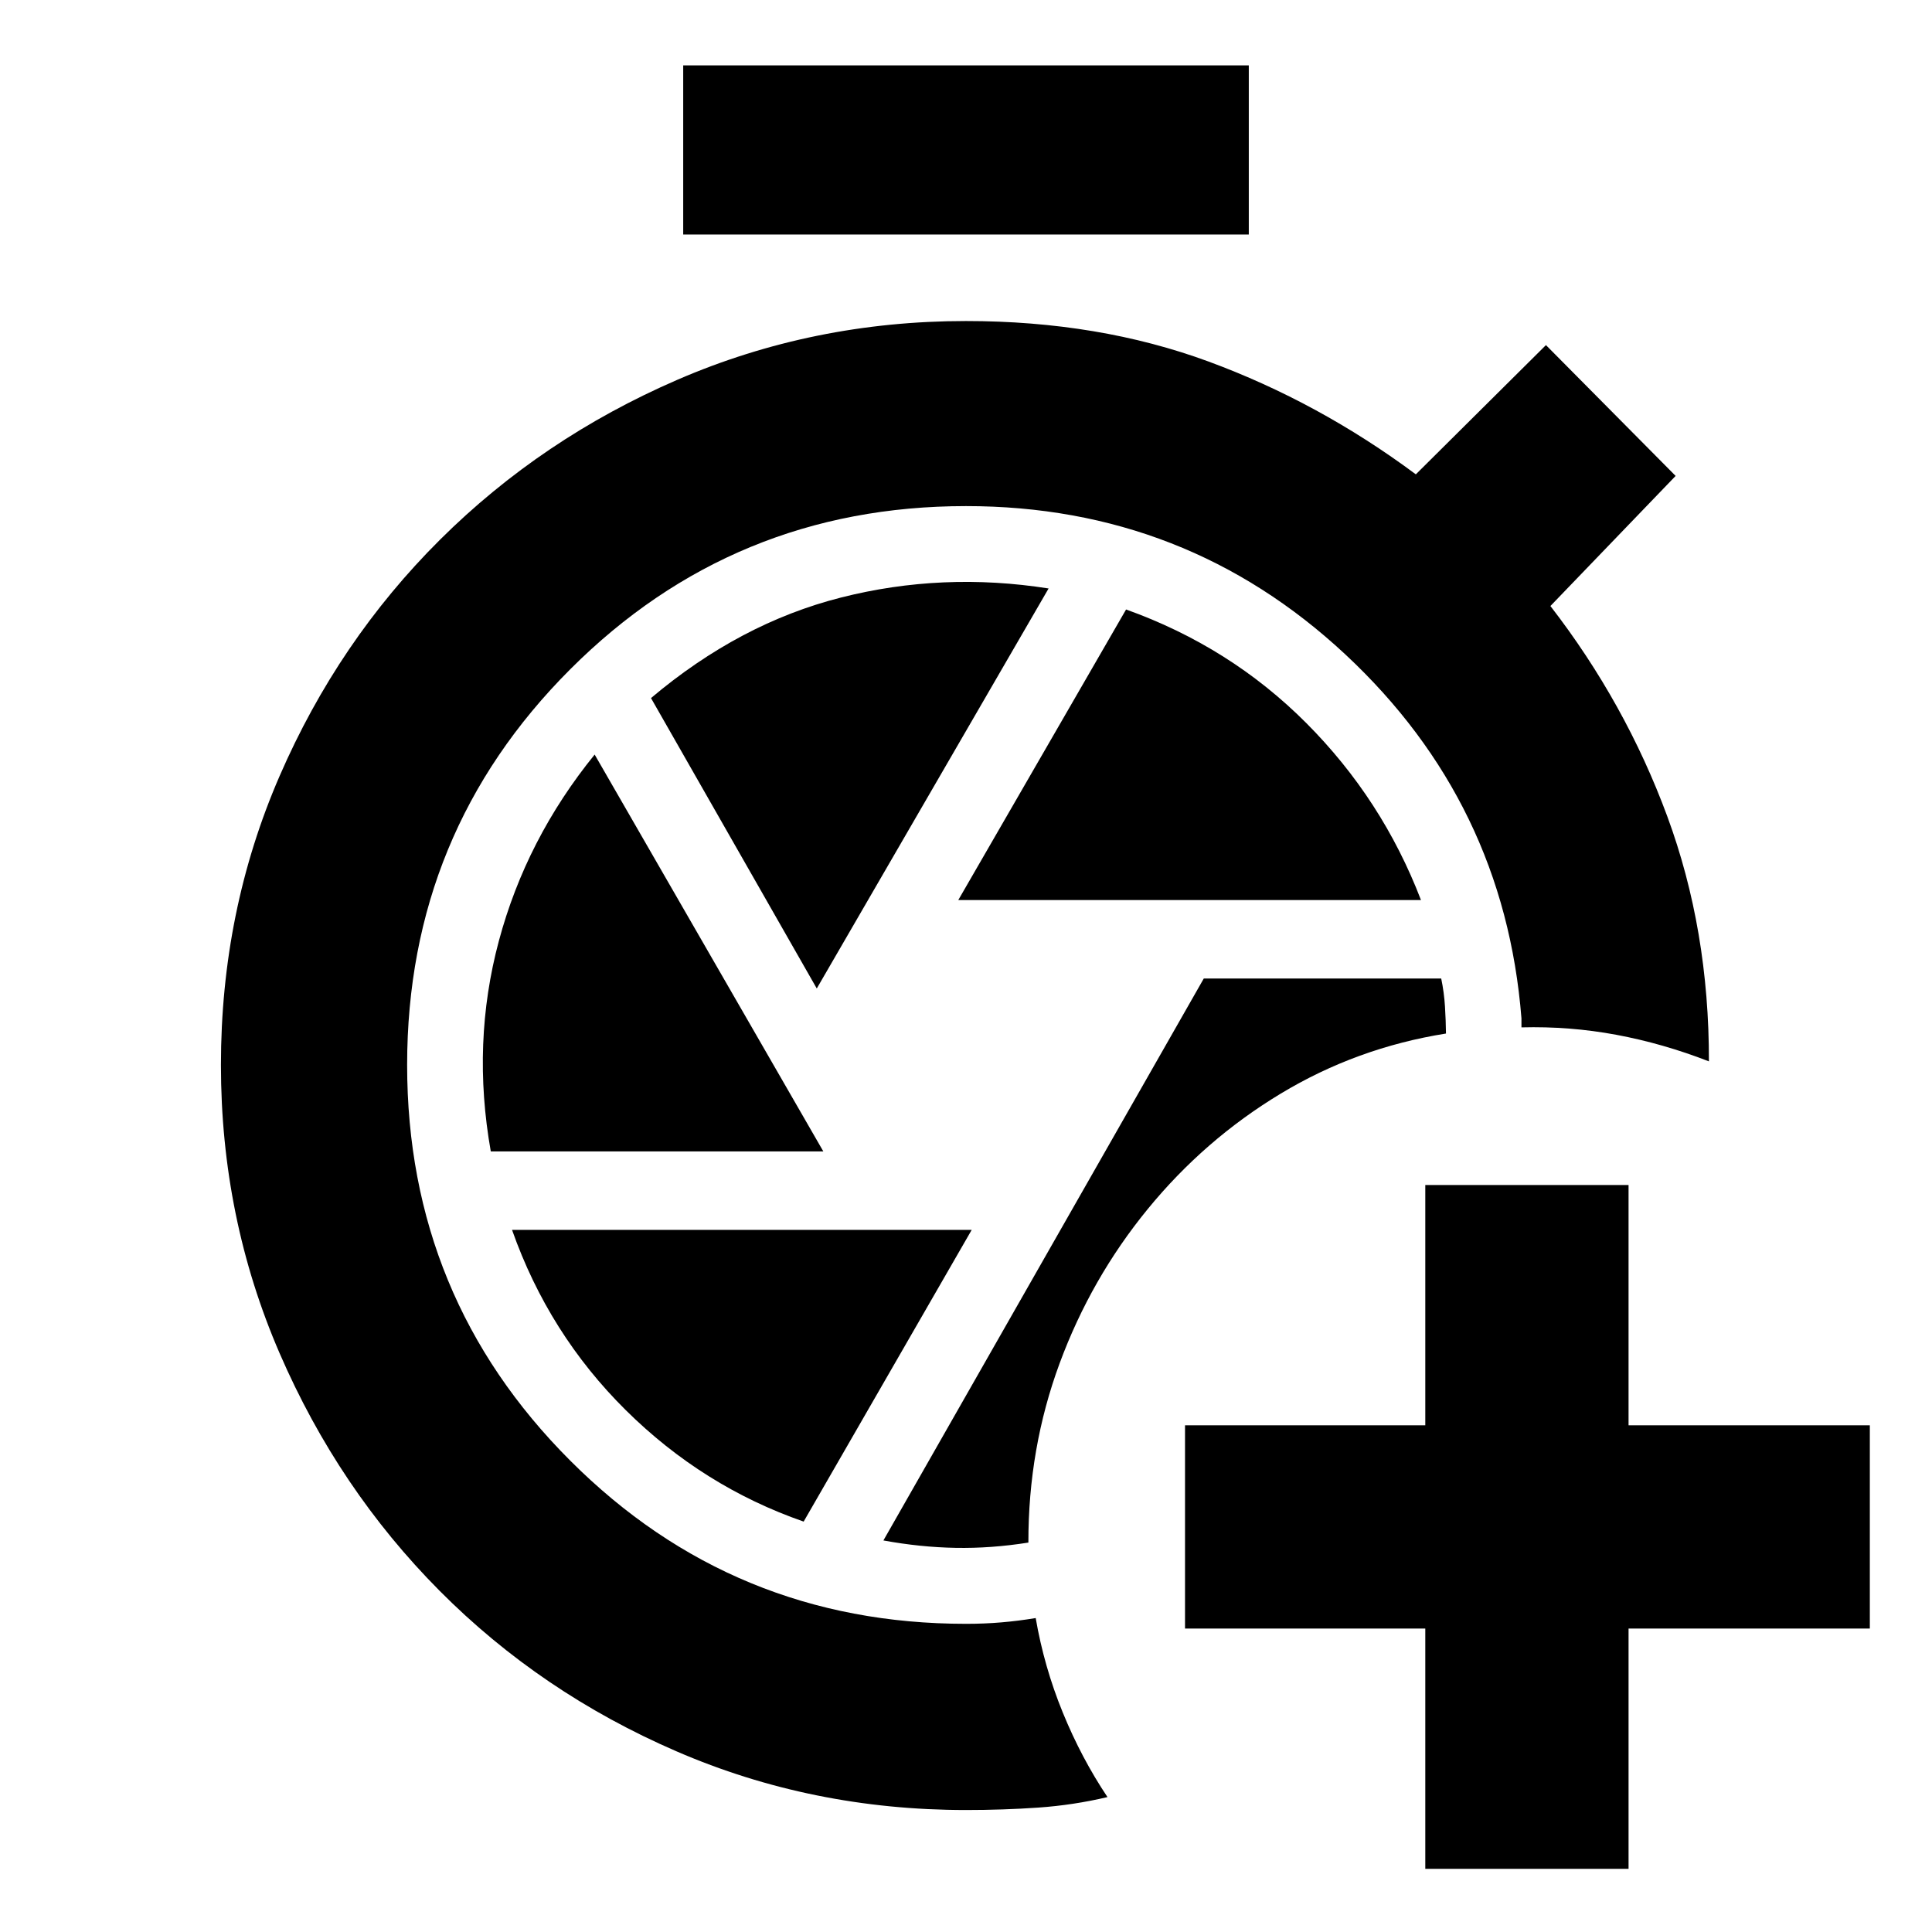 <svg xmlns="http://www.w3.org/2000/svg" height="24" viewBox="0 -960 960 960" width="24"><path d="M708.22-31.39v-119.39H588.83v-101h119.39v-119.39h101v119.39h119.89v101H809.22v119.39h-101ZM339.48-843.48v-84.04h281.04v84.04H339.48ZM480-60.61q-76.46 0-143.85-29.16t-117.68-79.74q-50.3-50.58-79.49-117.97-29.2-67.39-29.2-143.35 0-76.45 29.16-143.59 29.17-67.15 79.74-117.44 50.58-50.29 117.97-79.46 67.39-29.16 143.35-29.16 65.89 0 120.58 20.15 54.68 20.16 102.94 56.03l64.65-64.22 64.44 65-62.22 64.65q37.31 48.24 58.09 104.57 20.78 56.32 20.67 121.69-22.85-8.89-46.05-13.21-23.21-4.31-47.1-3.68v-4.5q-8.48-107.15-87.53-180.84-79.06-73.68-188.47-73.68-115.57 0-196.63 81.06-81.07 81.07-81.07 196.63 0 115.57 81.07 196.63 81.06 81.07 196.63 81.07 9.11 0 17.56-.72 8.46-.71 17.07-2.15 4.13 24.09 13.42 46.86 9.3 22.77 22.25 42.1-16.93 4-34.37 5.22-17.43 1.21-35.93 1.21Zm31-132.89q-.07-46.89 15.53-89.1 15.6-42.2 43.8-76.66 28.19-34.46 65.98-57.28 37.8-22.83 82.19-29.9-.07-6.41-.5-13.42t-1.87-13.92H598.15L438.96-194.56q18.24 3.36 35.89 3.68 17.65.32 36.15-2.62Zm-34.83-319.28h229.9q-19.2-50.07-57.02-87.97-37.81-37.9-89.51-56.4l-83.37 144.37Zm-70.32 43.95 115.19-198.76q-52.69-8.3-103.09 4.48-50.41 12.78-94.47 49.98l82.37 144.3Zm-161.98 80.96h165.24L295.48-585.06q-34 41.89-47.59 92.57-13.59 50.69-4.02 104.62Zm155.46 183.94 83.5-144.94h-228.4q18.2 51.63 56.55 89.6 38.35 37.97 88.35 55.34Z"/></svg>